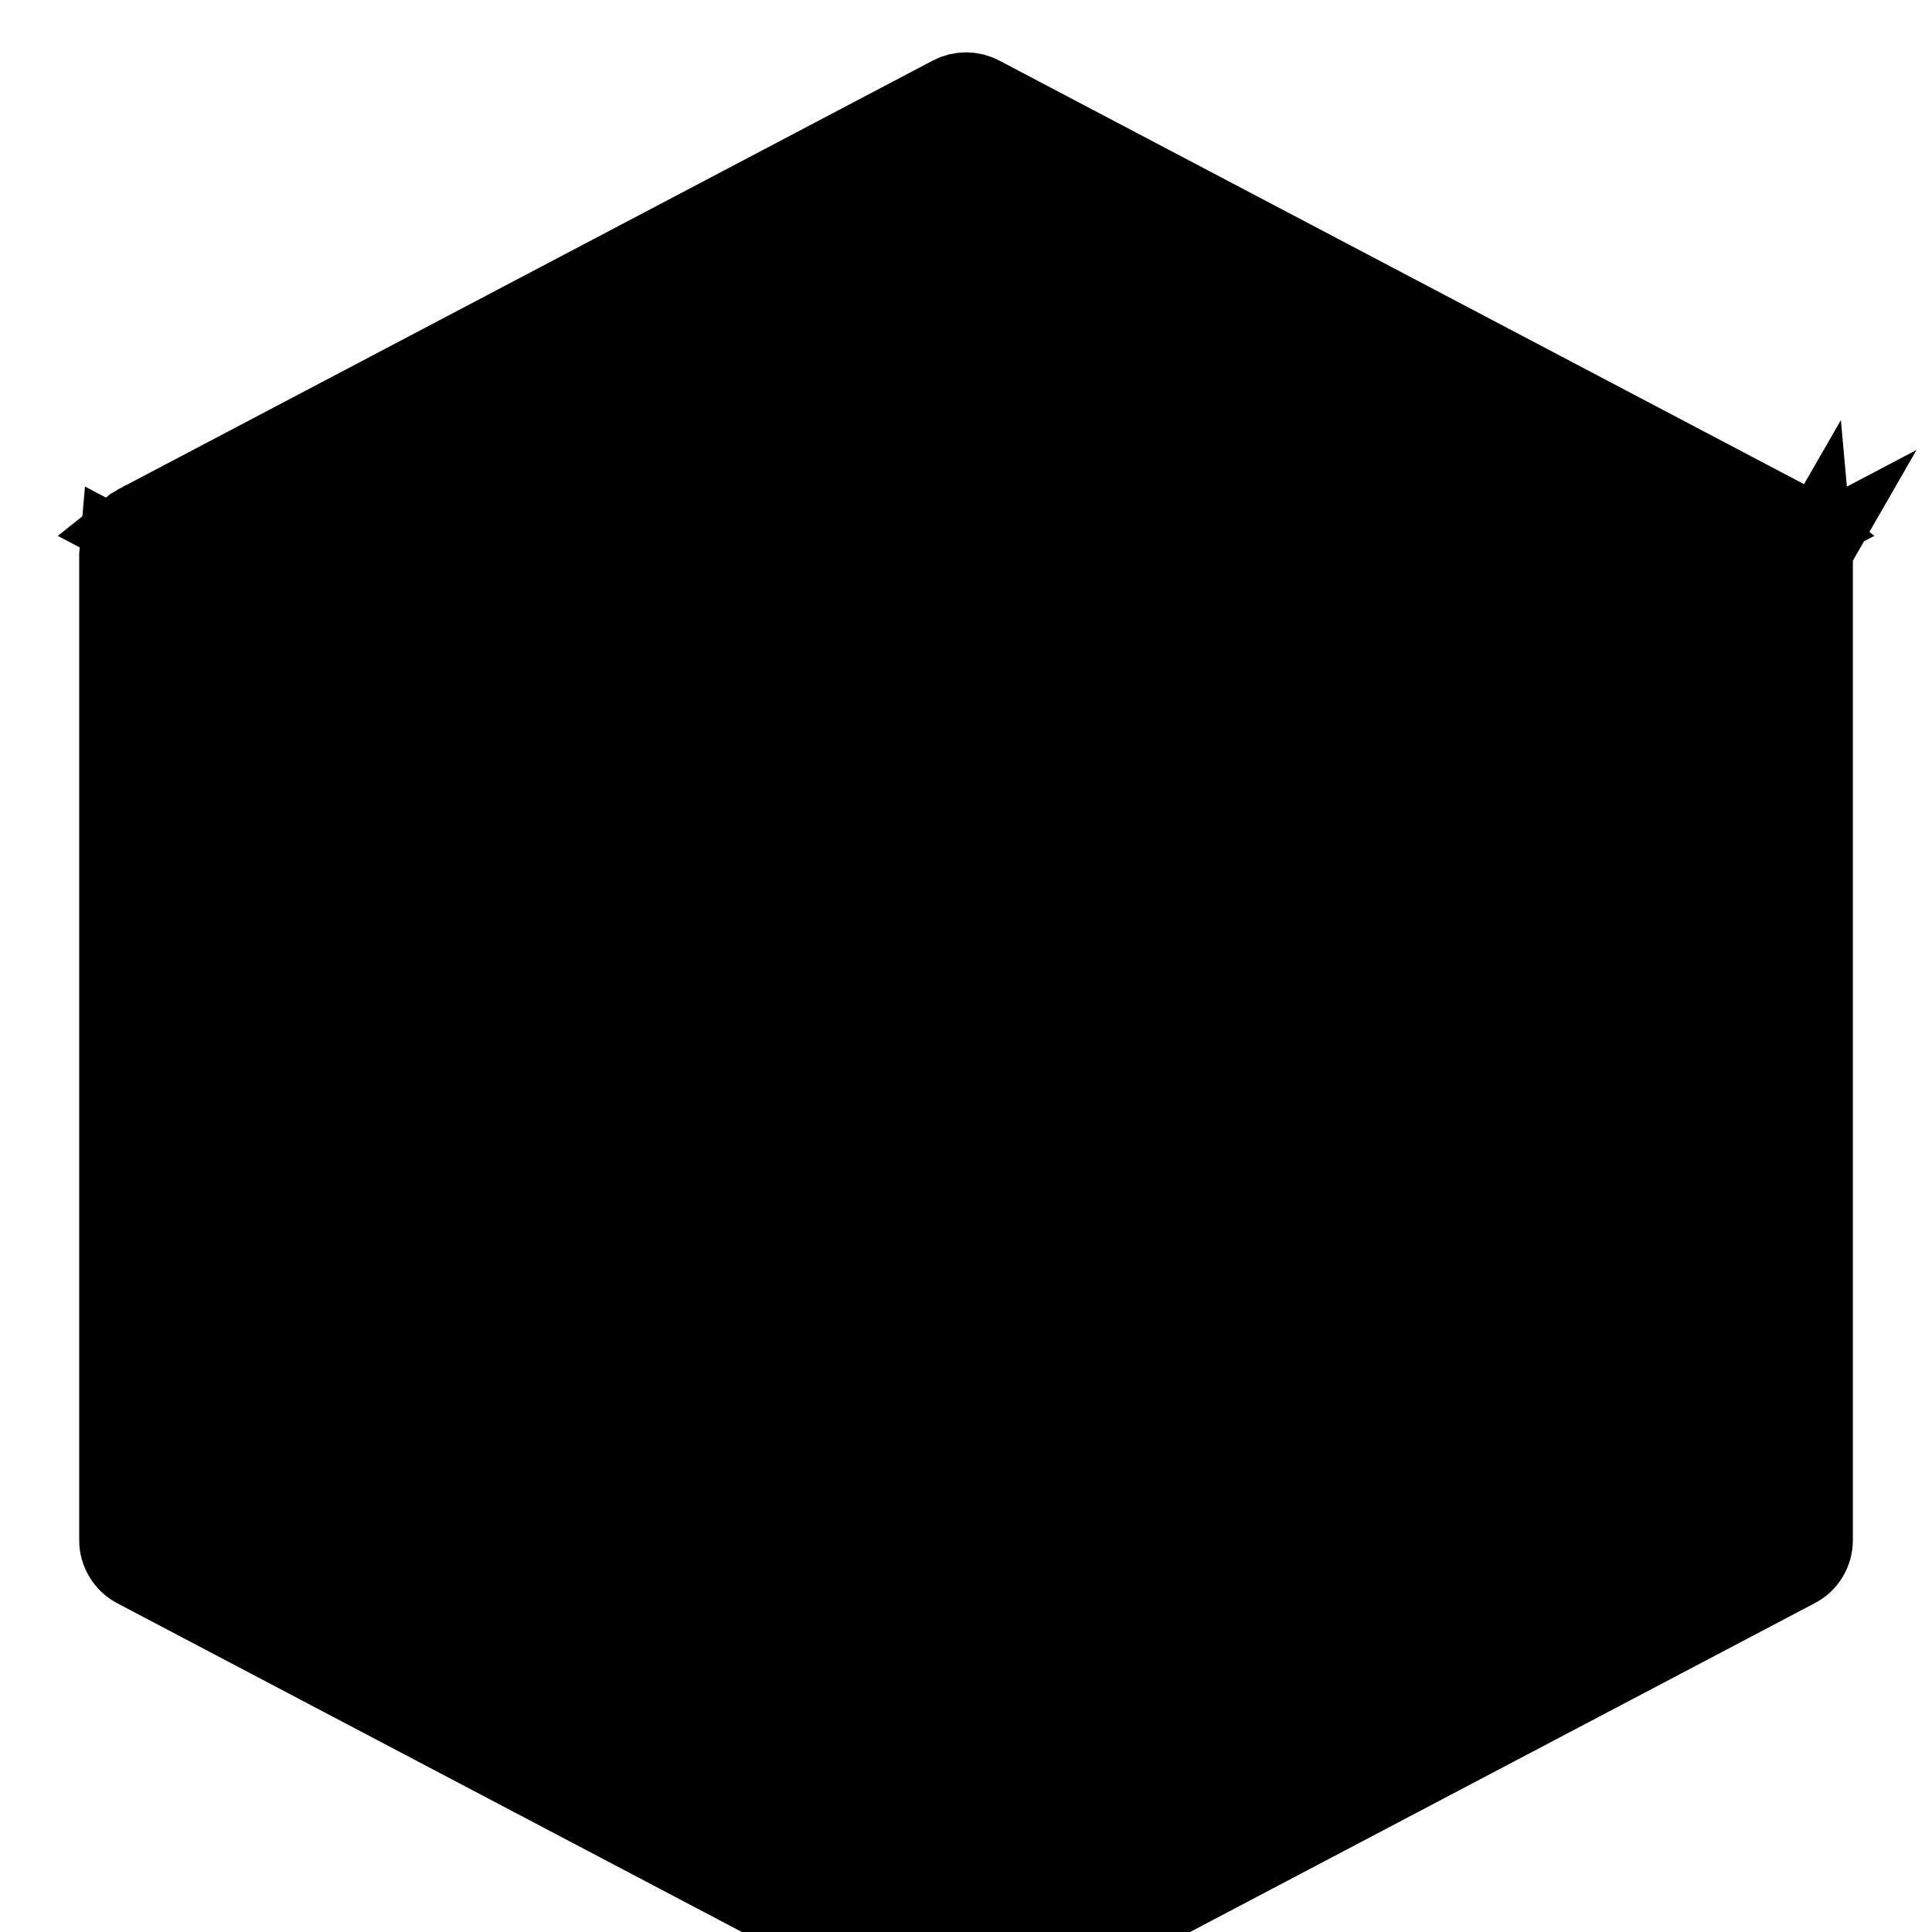 <svg width="24" height="24" viewBox="0 0 24 24" fill="none" xmlns="http://www.w3.org/2000/svg">
        
        <path d="M19.067 7.747C19.035 7.683 18.984 7.631 18.921 7.597L12.165 4.041C12.114 4.014 12.057 4 11.999 4C11.942 4 11.885 4.014 11.834 4.041L5.078 7.597C5.015 7.631 4.964 7.683 4.931 7.746L11.999 11.467L19.067 7.747Z" fill="url(#paint0_linear_110_1179)"/>
        <path d="M11.999 11.467L12 20C12.057 20 12.114 19.986 12.165 19.959L18.921 16.404C18.978 16.373 19.026 16.328 19.06 16.273C19.093 16.217 19.111 16.154 19.111 16.089V7.911C19.11 7.854 19.095 7.797 19.067 7.747L11.999 11.467Z" fill="url(#paint1_linear_110_1179)"/>
        <path d="M4.931 7.746C4.904 7.797 4.889 7.853 4.888 7.911V16.089C4.888 16.154 4.906 16.217 4.939 16.273C4.973 16.328 5.021 16.373 5.078 16.404L11.834 19.959C11.885 19.986 11.942 20 12 20L11.999 11.467L4.931 7.746Z" fill="url(#paint2_linear_110_1179)"/>
        <g filter="url(#filter0_bi_110_1179)">
        <path d="M22.602 5.62C22.553 5.524 22.477 5.446 22.382 5.395L12.249 0.061C12.172 0.021 12.087 0 12 0C11.914 0 11.828 0.021 11.752 0.061L1.618 5.395C1.524 5.446 1.447 5.524 1.398 5.619L12 11.2L22.602 5.62Z" fill="#1D1D1D" fillOpacity="0.05"/>
        <path d="M22.602 5.62C22.553 5.524 22.477 5.446 22.382 5.395L12.249 0.061C12.172 0.021 12.087 0 12 0C11.914 0 11.828 0.021 11.752 0.061L1.618 5.395C1.524 5.446 1.447 5.524 1.398 5.619L12 11.2L22.602 5.62Z" fill="url(#paint3_linear_110_1179)" fillOpacity="0.2"/>
        <path d="M12 11.031L1.626 5.57C1.646 5.554 1.667 5.539 1.689 5.527C1.689 5.527 1.689 5.527 1.69 5.527L11.822 0.194L11.822 0.194C11.877 0.165 11.938 0.15 12 0.15C12.062 0.15 12.124 0.165 12.179 0.194L12.179 0.194L22.311 5.527C22.311 5.527 22.311 5.527 22.311 5.527C22.334 5.539 22.355 5.554 22.375 5.57L12 11.031Z" stroke="url(#paint4_linear_110_1179)" strokeOpacity="0.1" strokeWidth="0.3"/>
        </g>
        <g filter="url(#filter1_bi_110_1179)">
        <path d="M12 11.2V24C12.087 24 12.172 23.979 12.249 23.939L22.382 18.605C22.468 18.56 22.54 18.492 22.59 18.409C22.64 18.326 22.667 18.23 22.667 18.133V5.867C22.666 5.78 22.644 5.695 22.602 5.62L12 11.2Z" fill="#1D1D1D" fillOpacity="0.05"/>
        <path d="M12 11.2V24C12.087 24 12.172 23.979 12.249 23.939L22.382 18.605C22.468 18.56 22.54 18.492 22.59 18.409C22.64 18.326 22.667 18.23 22.667 18.133V5.867C22.666 5.78 22.644 5.695 22.602 5.62L12 11.2Z" fill="url(#paint5_linear_110_1179)" fillOpacity="0.2"/>
        <path d="M22.515 5.835L12.15 11.29V23.819C12.16 23.815 12.169 23.811 12.179 23.806L22.515 5.835ZM22.515 5.835C22.516 5.846 22.517 5.857 22.517 5.867V18.133V18.133C22.517 18.203 22.498 18.271 22.462 18.331C22.426 18.391 22.374 18.44 22.312 18.472C22.312 18.472 22.312 18.472 22.312 18.472L12.179 23.806L22.515 5.835Z" stroke="url(#paint6_linear_110_1179)" strokeOpacity="0.1" strokeWidth="0.3"/>
        </g>
        <g filter="url(#filter2_bi_110_1179)">
        <path d="M1.398 5.619C1.357 5.695 1.335 5.78 1.333 5.867V18.133C1.333 18.23 1.36 18.326 1.41 18.409C1.46 18.492 1.532 18.56 1.618 18.605L11.752 23.939C11.828 23.979 11.914 24 12 24V11.2L1.398 5.619Z" fill="#1D1D1D" fillOpacity="0.05"/>
        <path d="M1.398 5.619C1.357 5.695 1.335 5.78 1.333 5.867V18.133C1.333 18.23 1.36 18.326 1.41 18.409C1.46 18.492 1.532 18.56 1.618 18.605L11.752 23.939C11.828 23.979 11.914 24 12 24V11.2L1.398 5.619Z" fill="url(#paint7_linear_110_1179)" fillOpacity="0.2"/>
        <path d="M11.85 23.819V11.29L1.485 5.835C1.484 5.846 1.484 5.857 1.484 5.868V18.133V18.133C1.483 18.203 1.503 18.272 1.539 18.331L1.41 18.409L1.539 18.331C1.575 18.391 1.626 18.44 1.688 18.473L11.85 23.819ZM11.85 23.819C11.84 23.815 11.831 23.811 11.821 23.806C11.821 23.806 11.821 23.806 11.821 23.806L1.688 18.473L11.85 23.819Z" stroke="url(#paint8_linear_110_1179)" strokeOpacity="0.1" strokeWidth="0.3"/>
        </g>
        <defs>
        <filter id="filter0_bi_110_1179" x="-4.602" y="-6" width="33.204" height="23.2" filterUnits="userSpaceOnUse" colorInterpolationFilters="sRGB">
        <feFlood floodOpacity="0" result="BackgroundImageFix"/>
        <feGaussianBlur in="BackgroundImageFix" stdDeviation="3"/>
        <feComposite in2="SourceAlpha" operator="in" result="effect1_backgroundBlur_110_1179"/>
        <feBlend mode="normal" in="SourceGraphic" in2="effect1_backgroundBlur_110_1179" result="shape"/>
        <feColorMatrix in="SourceAlpha" type="matrix" values="0 0 0 0 0 0 0 0 0 0 0 0 0 0 0 0 0 0 127 0" result="hardAlpha"/>
        <feOffset dy="1"/>
        <feGaussianBlur stdDeviation="1.5"/>
        <feComposite in2="hardAlpha" operator="arithmetic" k2="-1" k3="1"/>
        <feColorMatrix type="matrix" values="0 0 0 0 1 0 0 0 0 1 0 0 0 0 1 0 0 0 0.15 0"/>
        <feBlend mode="normal" in2="shape" result="effect2_innerShadow_110_1179"/>
        </filter>
        <filter id="filter1_bi_110_1179" x="6" y="-0.38" width="22.667" height="30.38" filterUnits="userSpaceOnUse" colorInterpolationFilters="sRGB">
        <feFlood floodOpacity="0" result="BackgroundImageFix"/>
        <feGaussianBlur in="BackgroundImageFix" stdDeviation="3"/>
        <feComposite in2="SourceAlpha" operator="in" result="effect1_backgroundBlur_110_1179"/>
        <feBlend mode="normal" in="SourceGraphic" in2="effect1_backgroundBlur_110_1179" result="shape"/>
        <feColorMatrix in="SourceAlpha" type="matrix" values="0 0 0 0 0 0 0 0 0 0 0 0 0 0 0 0 0 0 127 0" result="hardAlpha"/>
        <feOffset dy="1"/>
        <feGaussianBlur stdDeviation="1.5"/>
        <feComposite in2="hardAlpha" operator="arithmetic" k2="-1" k3="1"/>
        <feColorMatrix type="matrix" values="0 0 0 0 1 0 0 0 0 1 0 0 0 0 1 0 0 0 0.15 0"/>
        <feBlend mode="normal" in2="shape" result="effect2_innerShadow_110_1179"/>
        </filter>
        <filter id="filter2_bi_110_1179" x="-4.667" y="-0.381" width="22.667" height="30.381" filterUnits="userSpaceOnUse" colorInterpolationFilters="sRGB">
        <feFlood floodOpacity="0" result="BackgroundImageFix"/>
        <feGaussianBlur in="BackgroundImageFix" stdDeviation="3"/>
        <feComposite in2="SourceAlpha" operator="in" result="effect1_backgroundBlur_110_1179"/>
        <feBlend mode="normal" in="SourceGraphic" in2="effect1_backgroundBlur_110_1179" result="shape"/>
        <feColorMatrix in="SourceAlpha" type="matrix" values="0 0 0 0 0 0 0 0 0 0 0 0 0 0 0 0 0 0 127 0" result="hardAlpha"/>
        <feOffset dy="1"/>
        <feGaussianBlur stdDeviation="1.5"/>
        <feComposite in2="hardAlpha" operator="arithmetic" k2="-1" k3="1"/>
        <feColorMatrix type="matrix" values="0 0 0 0 1 0 0 0 0 1 0 0 0 0 1 0 0 0 0.15 0"/>
        <feBlend mode="normal" in2="shape" result="effect2_innerShadow_110_1179"/>
        </filter>
        <linearGradient id="paint0_linear_110_1179" x1="4.888" y1="4" x2="21.858" y2="7.83" gradientUnits="userSpaceOnUse">
        <stop stopColor="#75A5FF"/>
        <stop offset="0.703" stopColor="#2339FF"/>
        </linearGradient>
        <linearGradient id="paint1_linear_110_1179" x1="4.888" y1="4" x2="21.858" y2="7.83" gradientUnits="userSpaceOnUse">
        <stop stopColor="#75A5FF"/>
        <stop offset="0.703" stopColor="#2339FF"/>
        </linearGradient>
        <linearGradient id="paint2_linear_110_1179" x1="4.888" y1="4" x2="21.858" y2="7.83" gradientUnits="userSpaceOnUse">
        <stop stopColor="#75A5FF"/>
        <stop offset="0.703" stopColor="#2339FF"/>
        </linearGradient>
        <linearGradient id="paint3_linear_110_1179" x1="1.398" y1="0" x2="22.995" y2="10.382" gradientUnits="userSpaceOnUse">
        <stop stopColor="#87FFE1"/>
        <stop offset="0.776" stopColor="#5C6DFF"/>
        </linearGradient>
        <linearGradient id="paint4_linear_110_1179" x1="2.061" y1="0.509" x2="22.602" y2="0.509" gradientUnits="userSpaceOnUse">
        <stop stopColor="#3CDEB6"/>
        <stop offset="0.656" stopColor="#364AFF"/>
        </linearGradient>
        <linearGradient id="paint5_linear_110_1179" x1="12" y1="5.62" x2="25.091" y2="7.549" gradientUnits="userSpaceOnUse">
        <stop stopColor="#87FFE1"/>
        <stop offset="0.776" stopColor="#5C6DFF"/>
        </linearGradient>
        <linearGradient id="paint6_linear_110_1179" x1="12.334" y1="6.455" x2="22.667" y2="6.455" gradientUnits="userSpaceOnUse">
        <stop stopColor="#3CDEB6"/>
        <stop offset="0.656" stopColor="#364AFF"/>
        </linearGradient>
        <linearGradient id="paint7_linear_110_1179" x1="1.333" y1="5.619" x2="14.424" y2="7.548" gradientUnits="userSpaceOnUse">
        <stop stopColor="#87FFE1"/>
        <stop offset="0.776" stopColor="#5C6DFF"/>
        </linearGradient>
        <linearGradient id="paint8_linear_110_1179" x1="1.667" y1="6.455" x2="12" y2="6.455" gradientUnits="userSpaceOnUse">
        <stop stopColor="#3CDEB6"/>
        <stop offset="0.656" stopColor="#364AFF"/>
        </linearGradient>
        </defs>
        </svg>